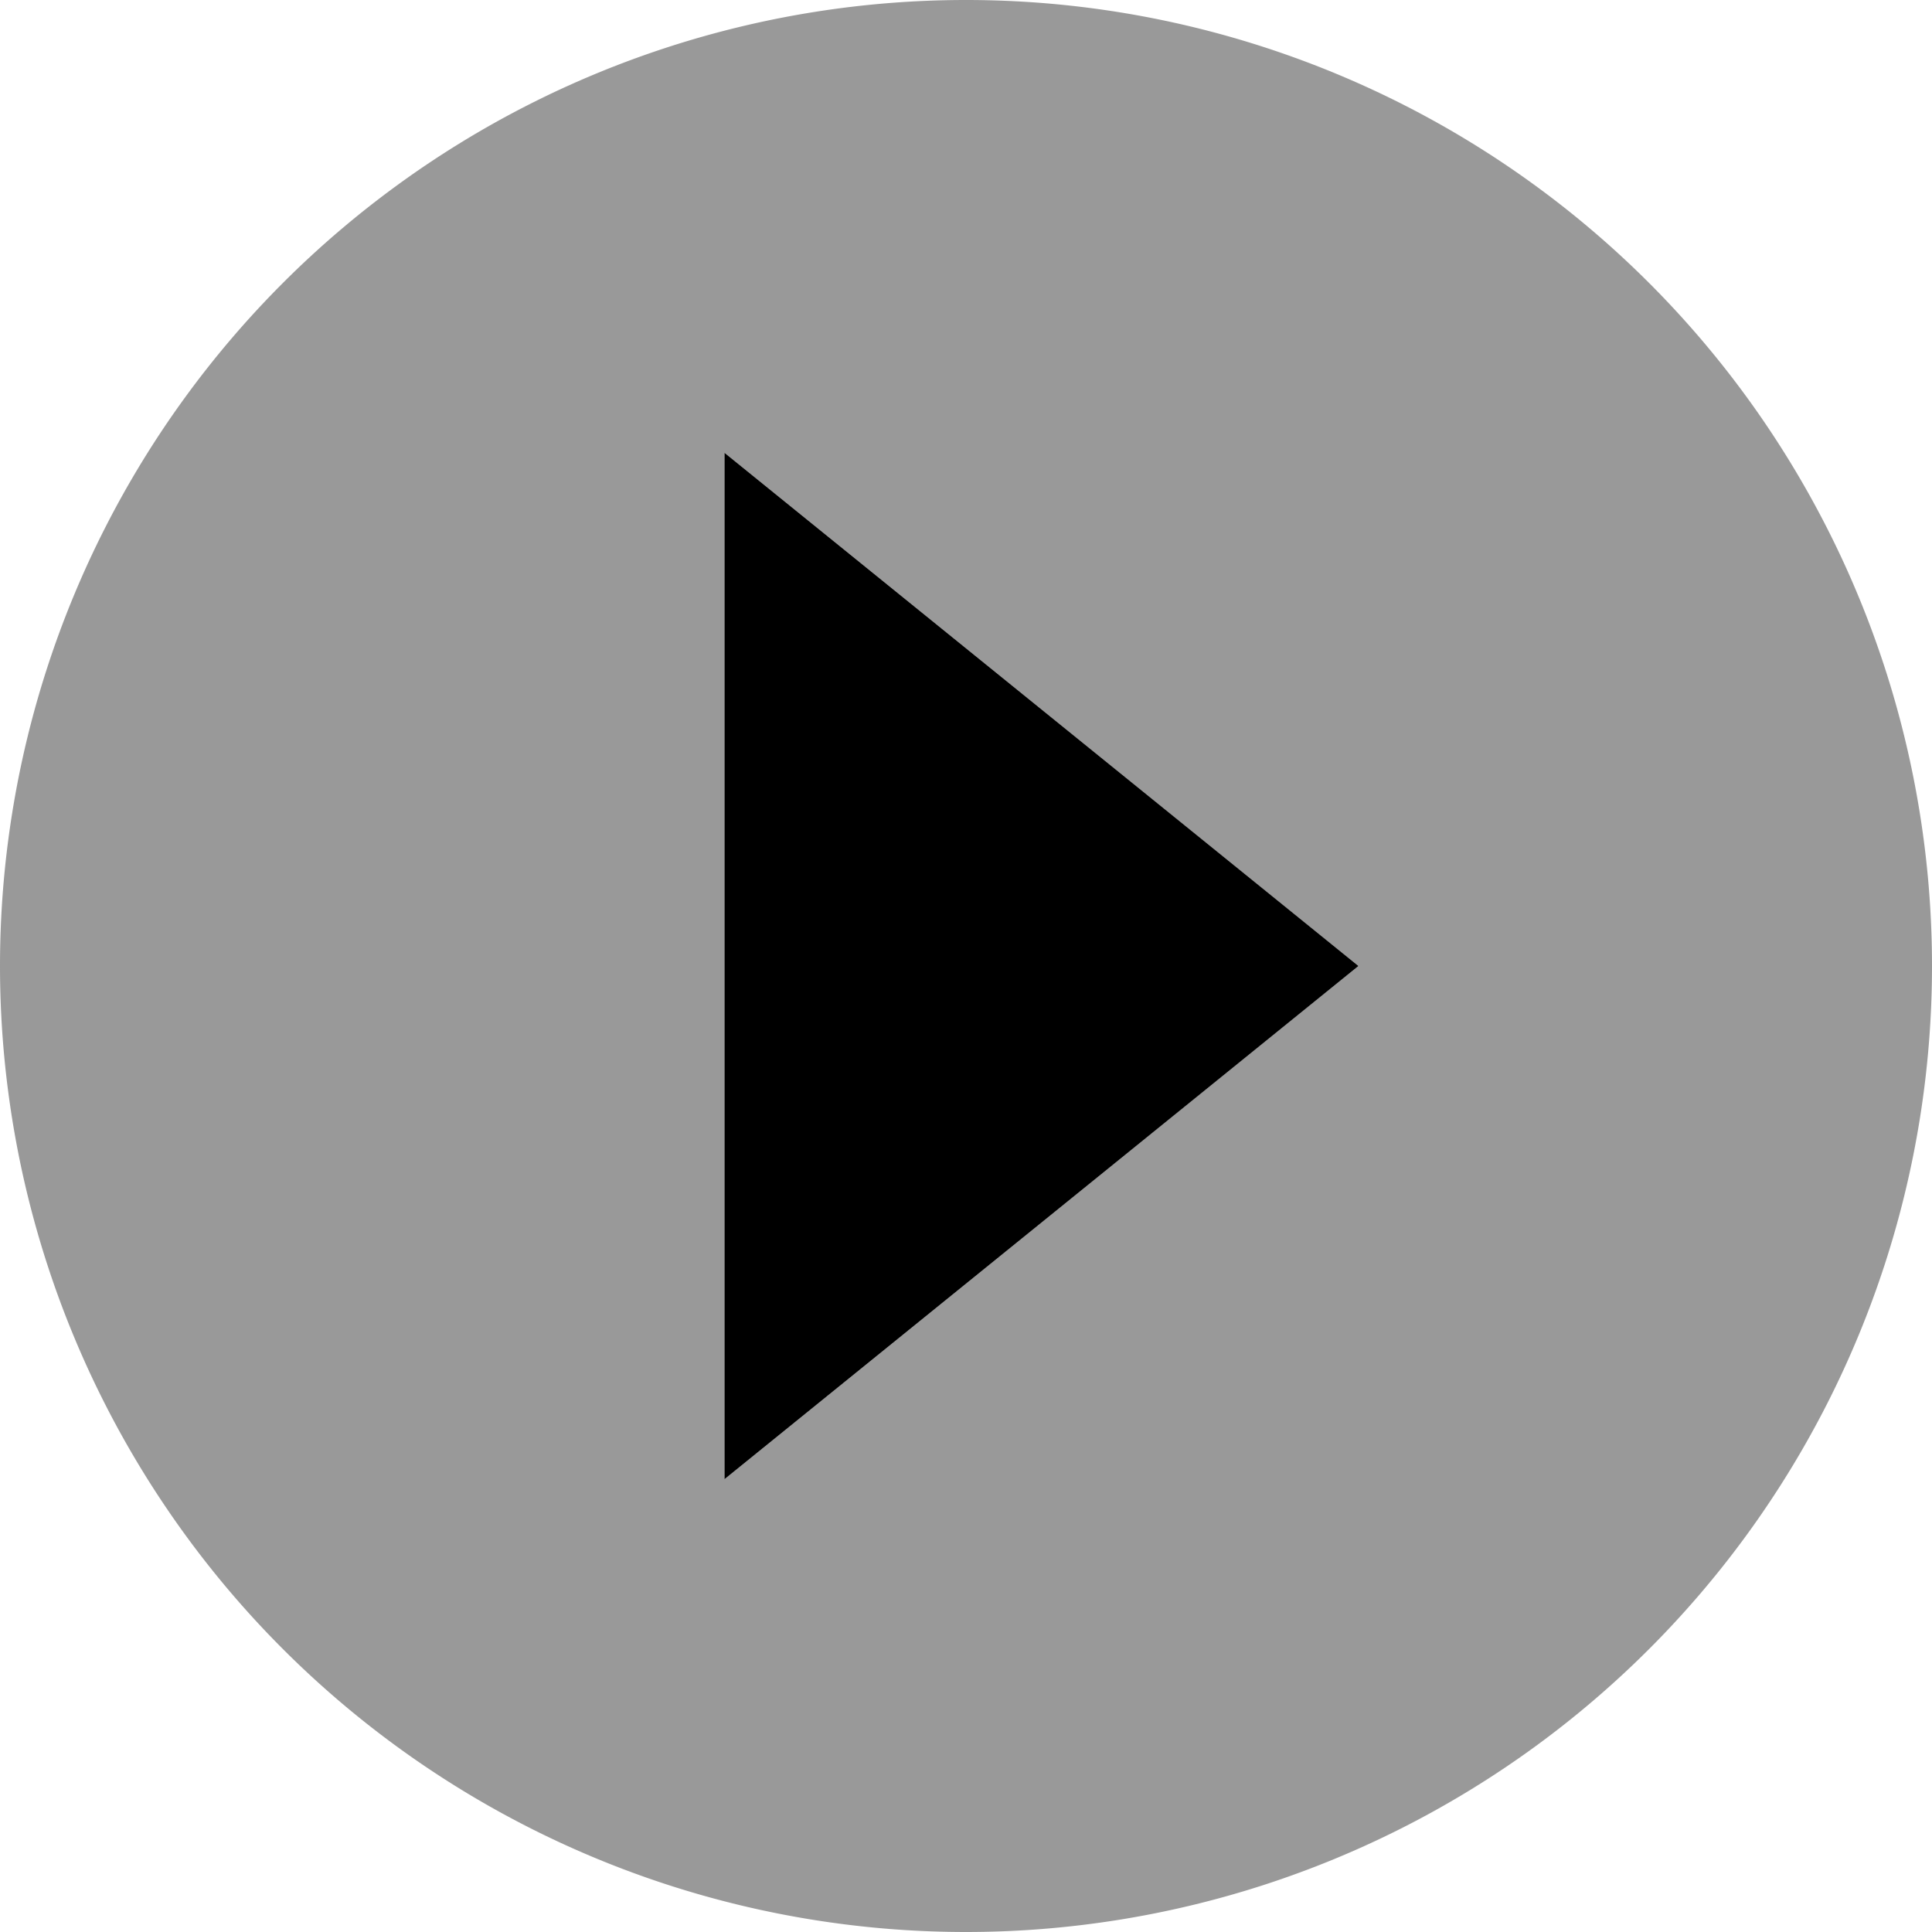 <svg fill="currentColor" xmlns="http://www.w3.org/2000/svg" viewBox="0 0 512 512"><!--! Font Awesome Pro 7.1.0 by @fontawesome - https://fontawesome.com License - https://fontawesome.com/license (Commercial License) Copyright 2025 Fonticons, Inc. --><path opacity=".4" fill="currentColor" d="M512 256a256 256 0 1 1 -512 0 256 256 0 1 1 512 0zM192 120l0 272c56-45.3 112-90.7 168-136-56-45.3-112-90.7-168-136z"/><path fill="currentColor" d="M192 120l168 136-168 136 0-272z"/></svg>